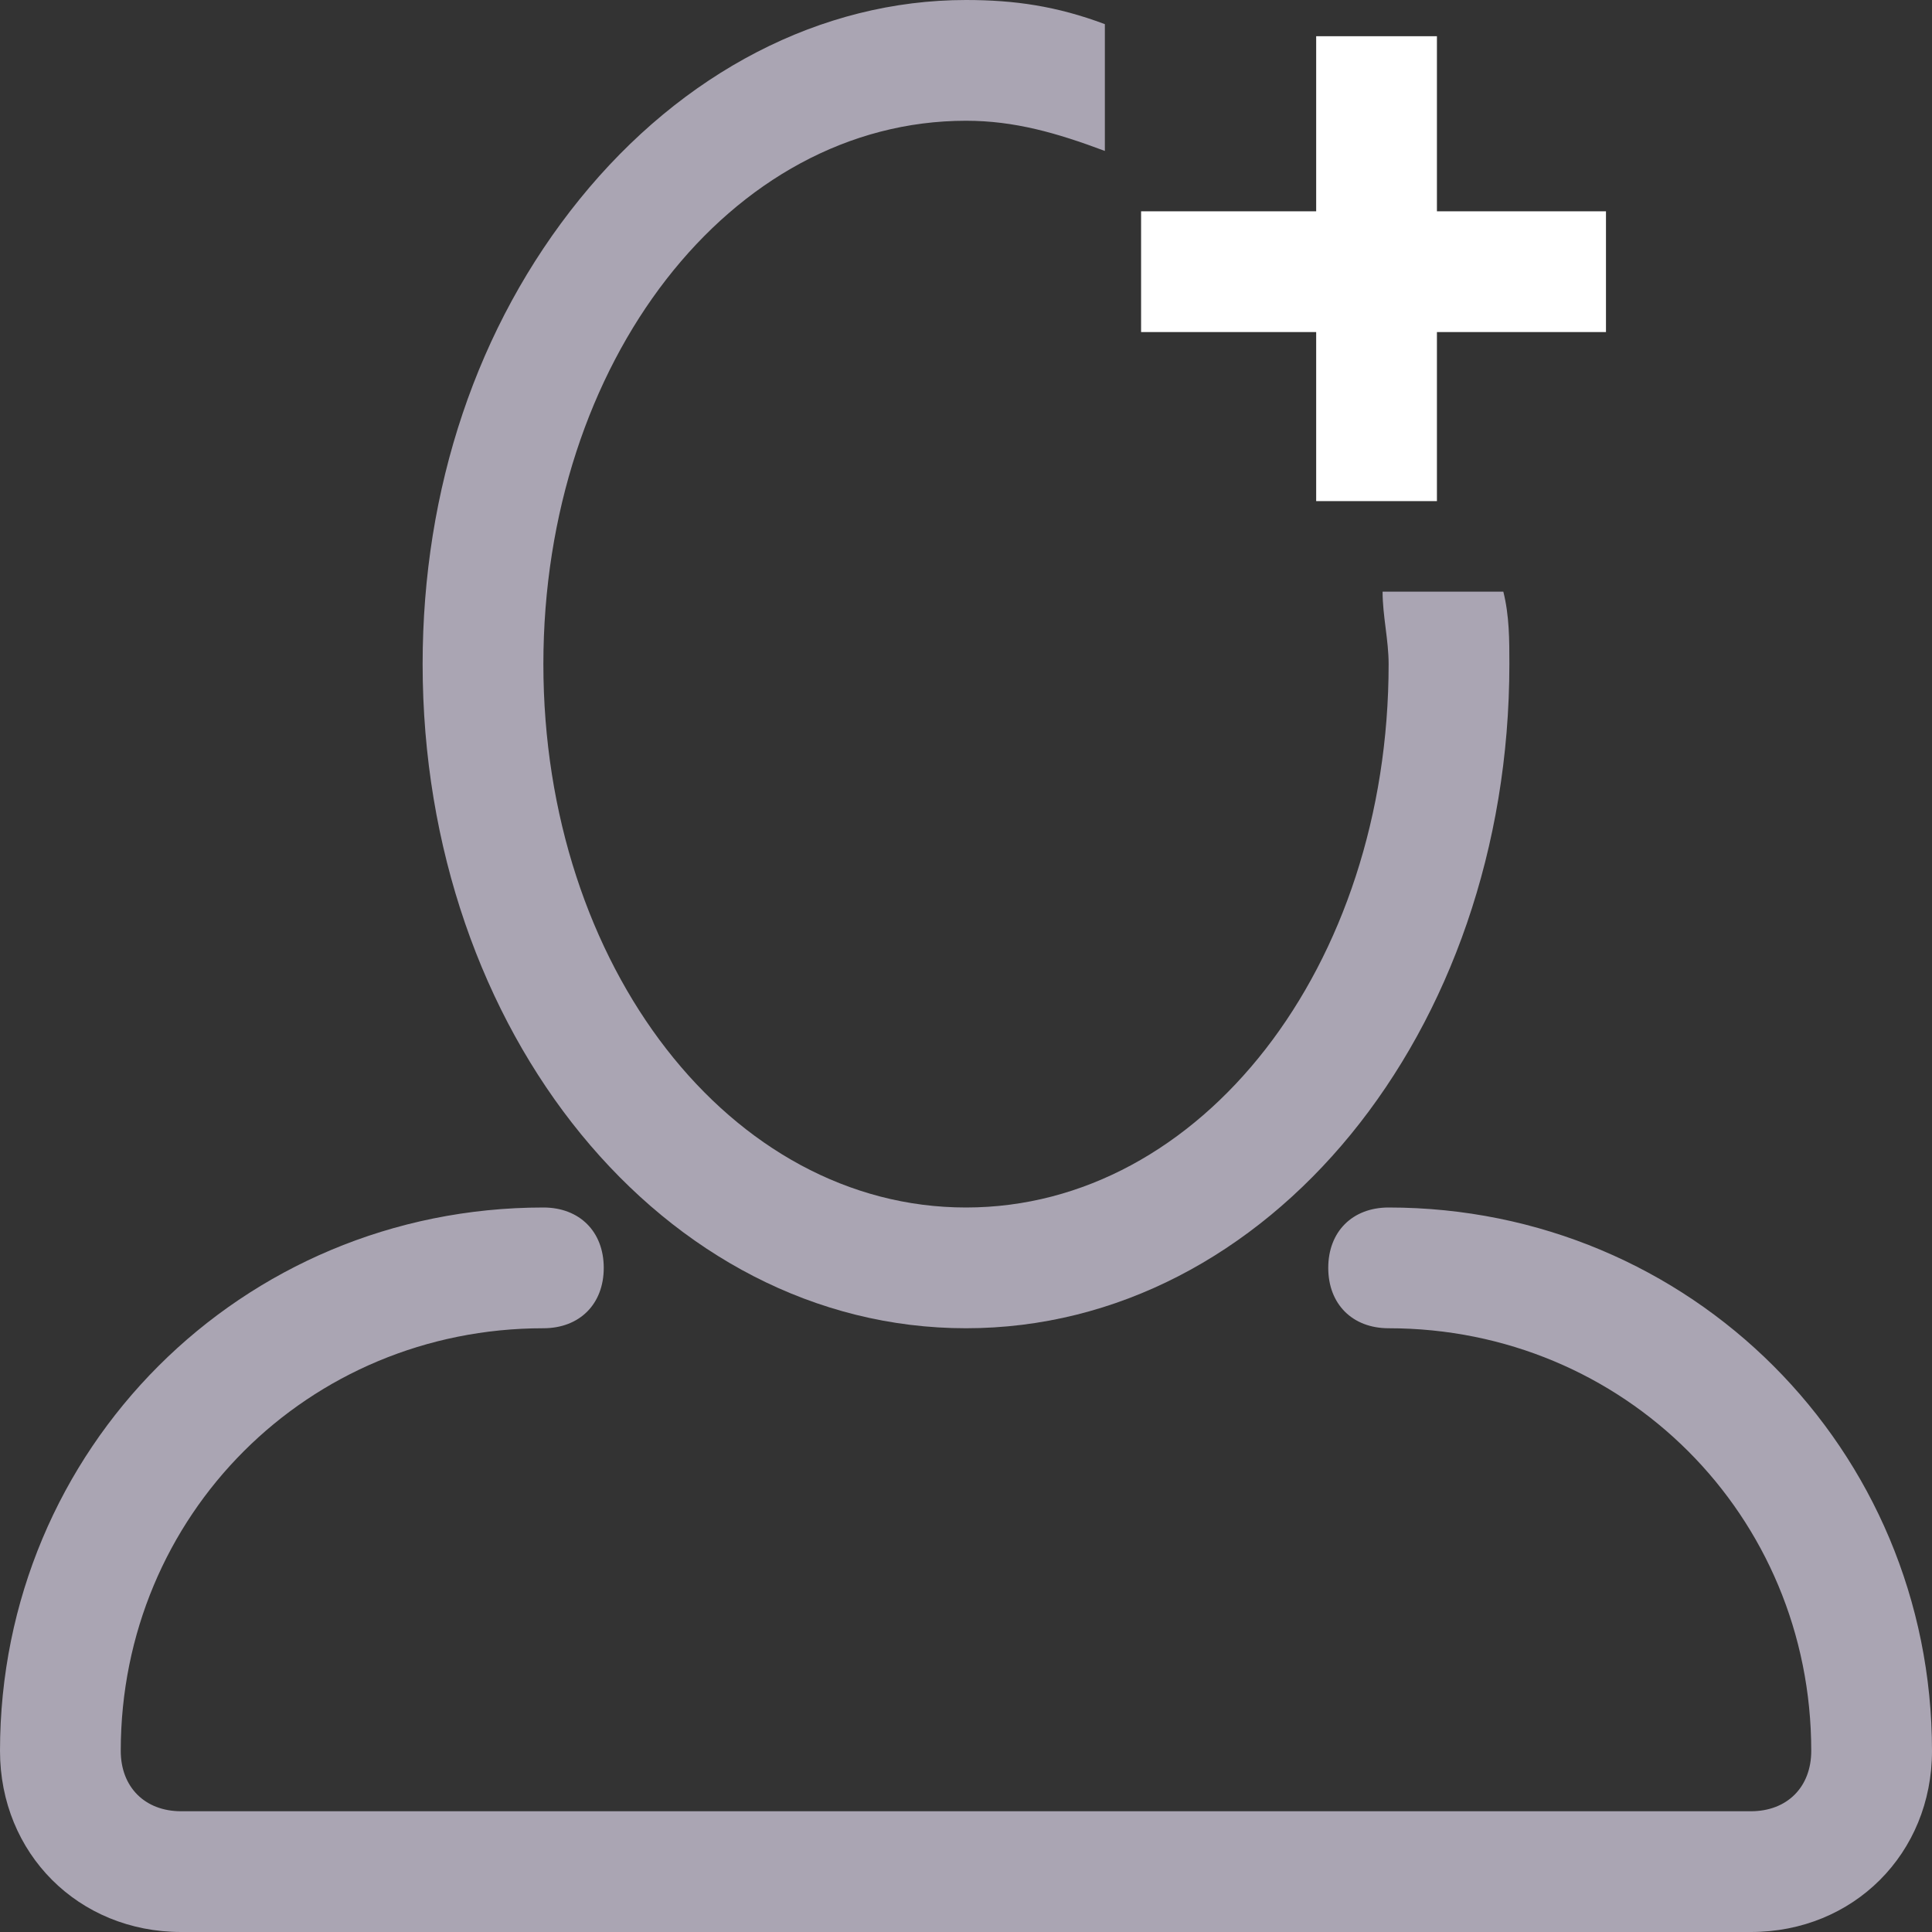 <?xml version="1.0" encoding="utf-8"?>
<!-- Generator: Adobe Illustrator 19.2.1, SVG Export Plug-In . SVG Version: 6.00 Build 0)  -->
<svg version="1.1" id="Capa_1" xmlns="http://www.w3.org/2000/svg" xmlns:xlink="http://www.w3.org/1999/xlink" x="0px" y="0px"
	 viewBox="0 0 32 32" style="enable-background:new 0 0 32 32;" xml:space="preserve" fill="#AAA5B3">
<rect x="0" y="0" width="32" height="32" fill="#333333" stroke="none"/>
<style type="text/css">
	.st0{fill:#FFFFFF;stroke:#ffffff;stroke-width:2;stroke-miterlimit:10;}
</style>
<g>
	<path d="M16,22c5,0,9-4.9,9-11c0-0.4,0-0.8-0.1-1.2h-2c0,0.4,0.1,0.8,0.1,1.2c0,5-3.1,9-7,9s-7-4-7-9c0-5,3.1-9,7-9
		c0.8,0,1.5,0.2,2.3,0.5V0.4C17.5,0.1,16.8,0,16,0c-2.4,0-4.7,1.2-6.4,3.3C7.9,5.4,7,8.1,7,11C7,17.1,11,22,16,22z"/>
	<path d="M23,20c-0.6,0-1,0.4-1,1s0.4,1,1,1c3.9,0,7,3.1,7,7c0,0.6-0.4,1-1,1H3c-0.6,0-1-0.4-1-1c0-3.9,3.1-7,7-7c0.6,0,1-0.4,1-1
		s-0.4-1-1-1c-5,0-9,4-9,9c0,1.7,1.3,3,3,3h26c1.7,0,3-1.3,3-3C32,24,28,20,23,20z"/>
</g>
<line class="st0" x1="22.8" y1="0.6" x2="22.8" y2="8.3"/>
<line class="st0" x1="26.6" y1="4.5" x2="18.9" y2="4.5"/>
</svg>
